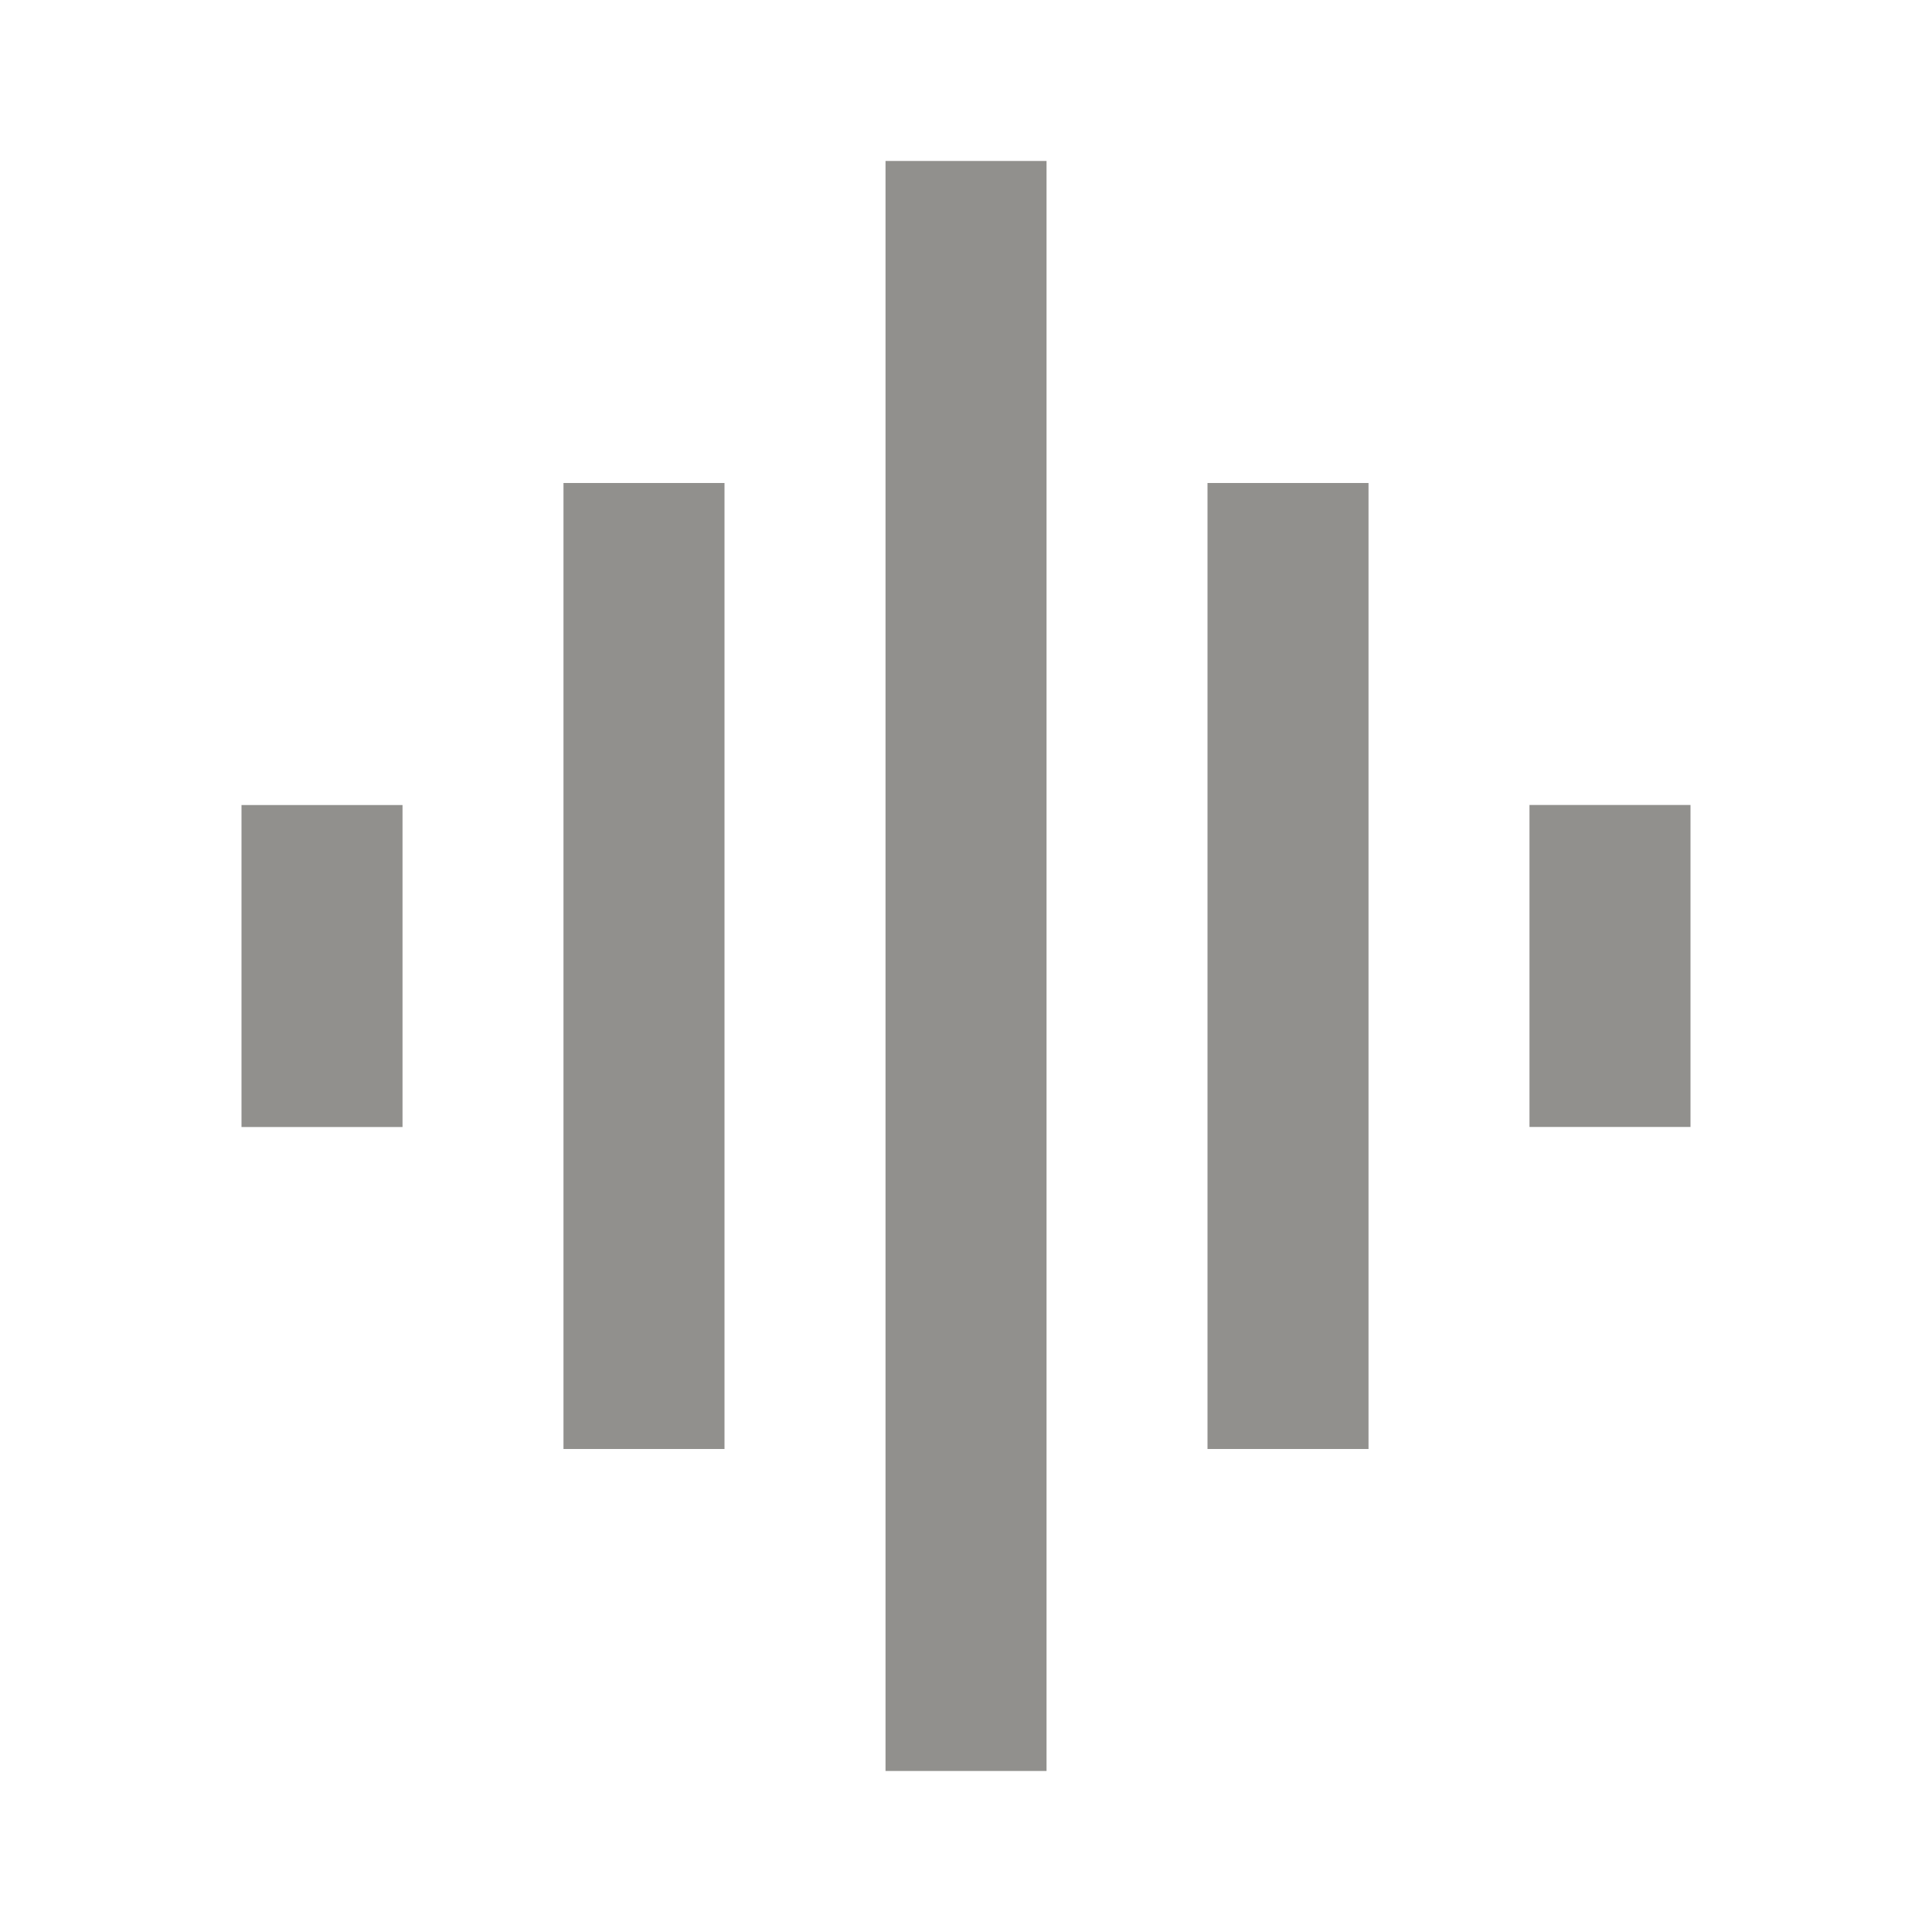 <!-- Generated by IcoMoon.io -->
<svg version="1.1" xmlns="http://www.w3.org/2000/svg" width="32" height="32" viewBox="0 0 32 32">
<title>mt-graphmt-eq</title>
<path fill="#91908d" d="M9.333 24h2.667v-16h-2.667v16zM14.667 29.333h2.667v-26.667h-2.667v26.667zM4 18.667h2.667v-5.333h-2.667v5.333zM20 24h2.667v-16h-2.667v16zM25.333 13.333v5.333h2.667v-5.333h-2.667z"></path>
</svg>
